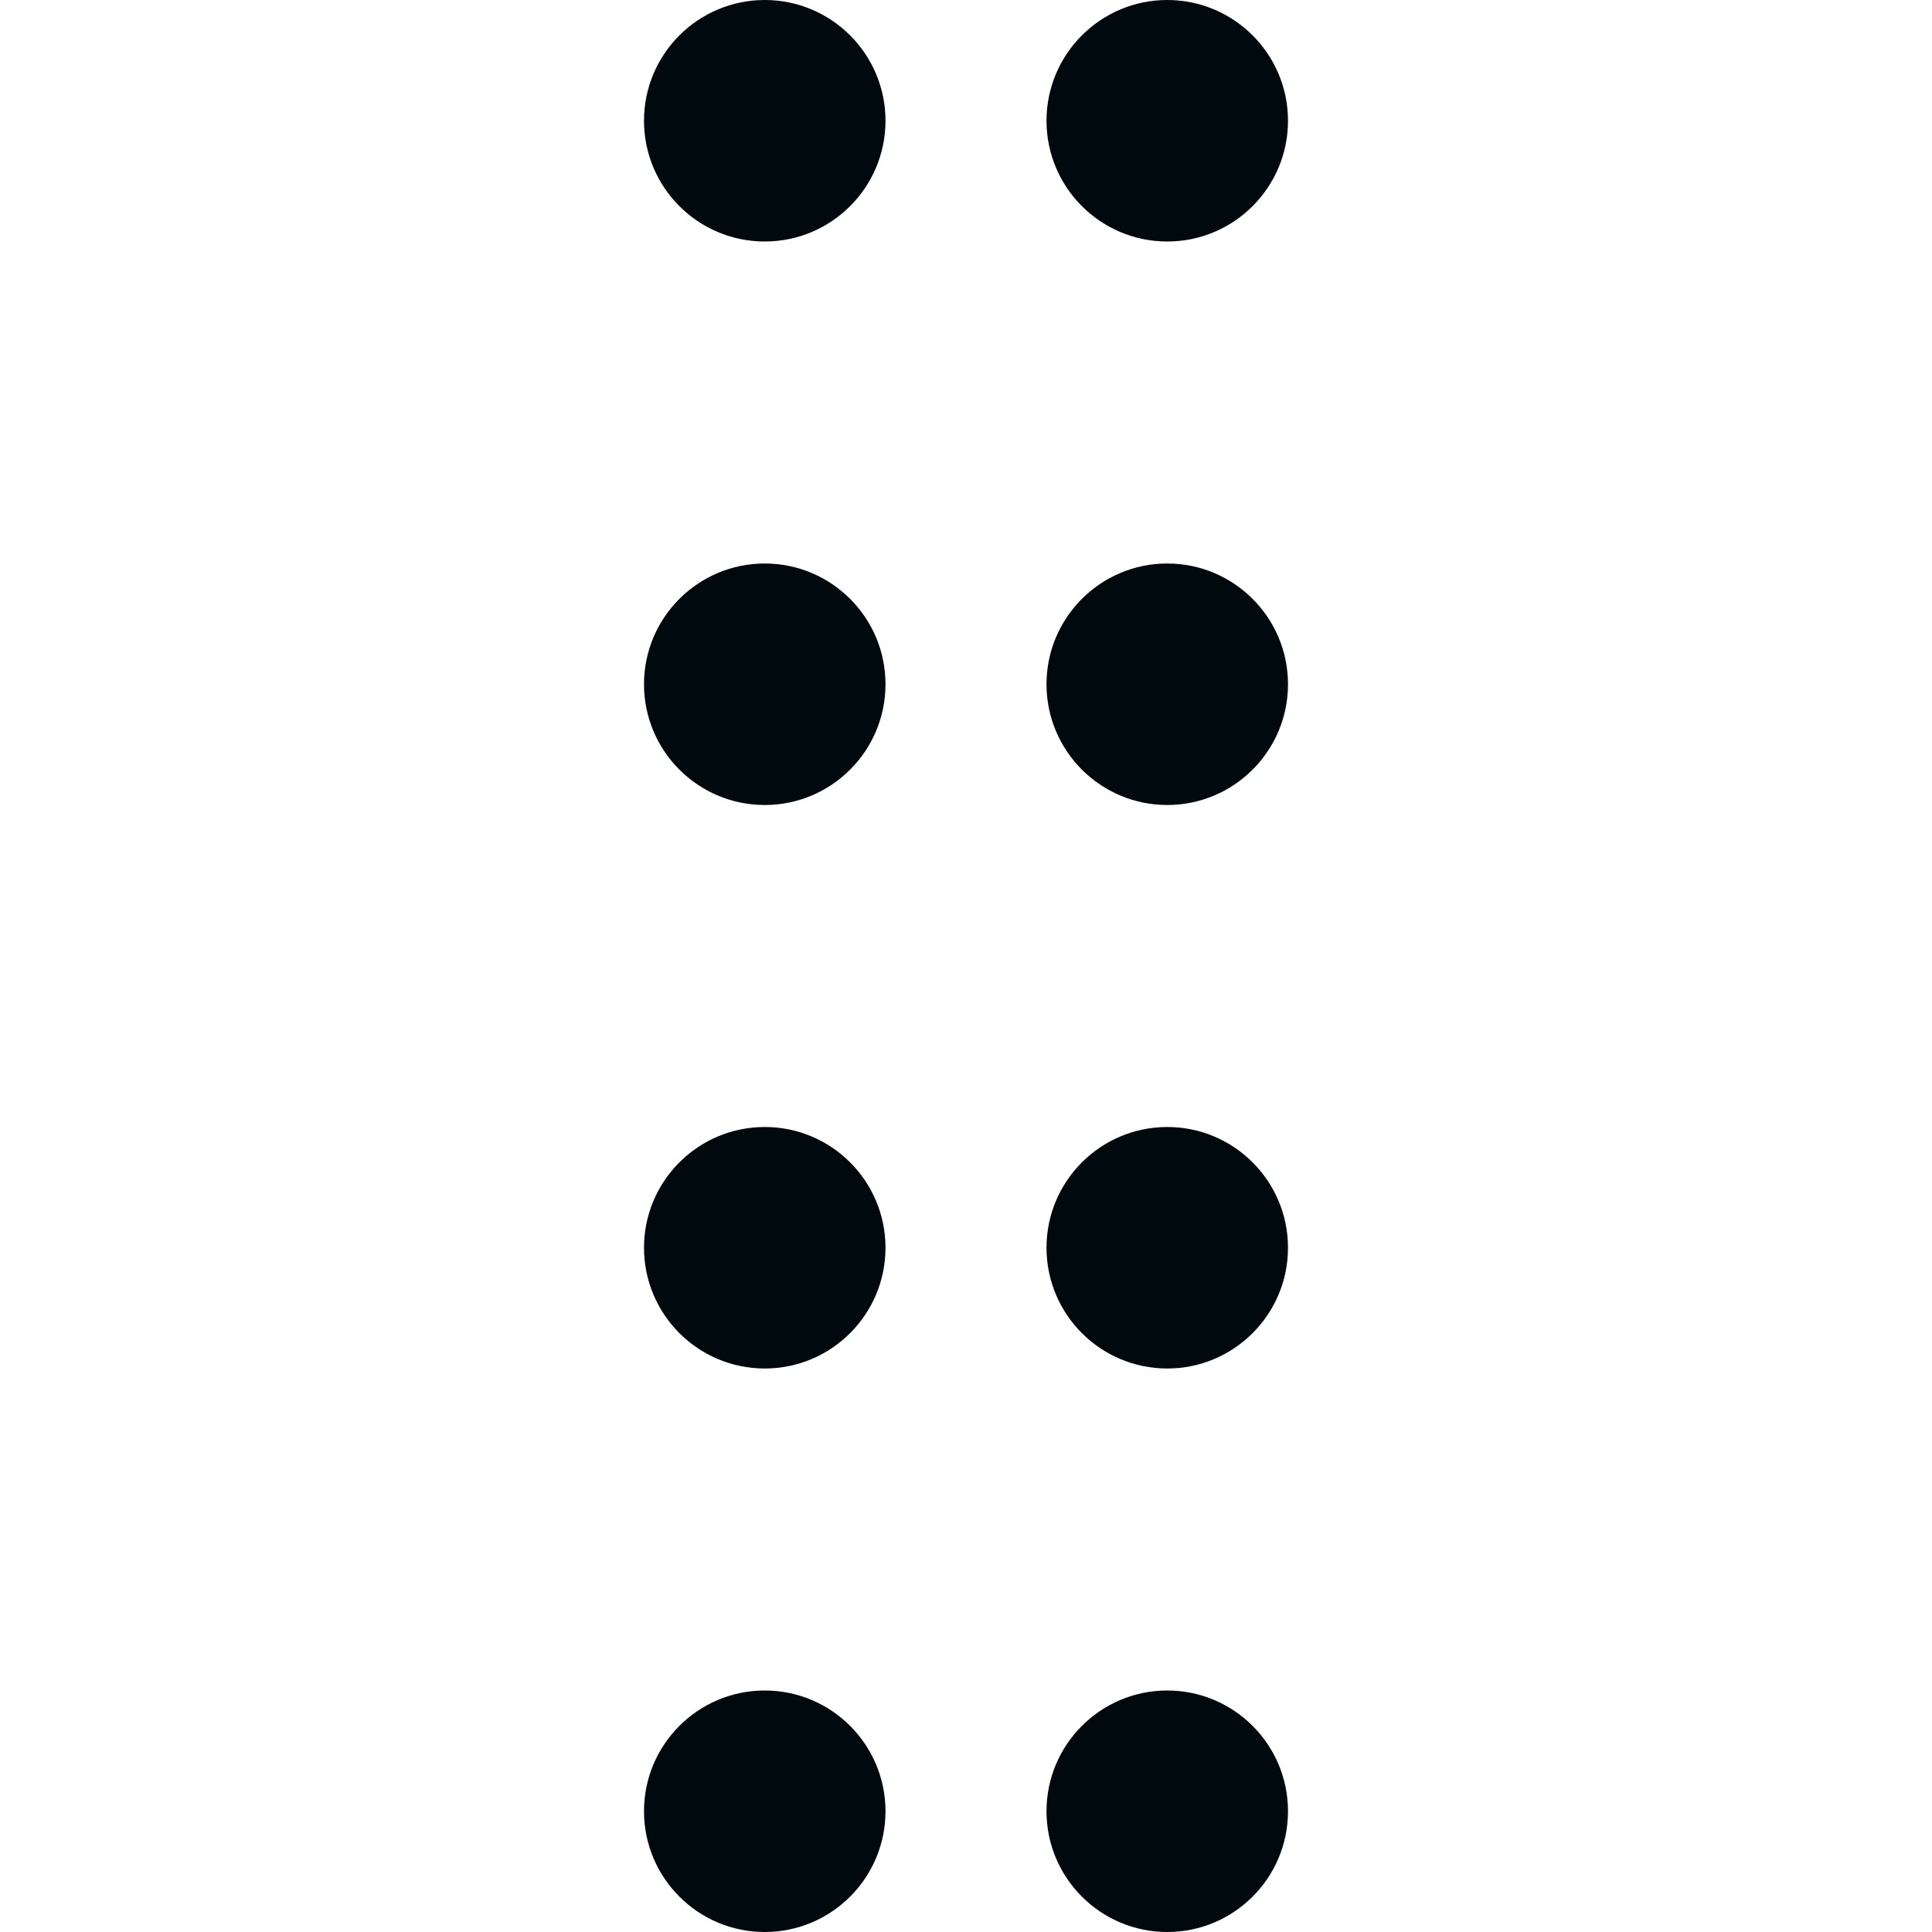 <?xml version="1.0" encoding="UTF-8"?>
<svg width="24px" height="24px" viewBox="0 0 24 24" version="1.1" xmlns="http://www.w3.org/2000/svg" xmlns:xlink="http://www.w3.org/1999/xlink">
    <!-- Generator: Sketch 60.1 (88133) - https://sketch.com -->
    <title>Action/grab-handle/grab-handle_24</title>
    <desc>Created with Sketch.</desc>
    <g id="Action/grab-handle/grab-handle_24" stroke="none" stroke-width="1" fill="none" fill-rule="evenodd">
        <path d="M9.5,3 C8.672,3 8,2.328 8,1.5 C8,0.672 8.672,0 9.5,0 C10.328,0 11,0.672 11,1.5 C11,2.328 10.328,3 9.5,3 Z M9.5,10 C8.672,10 8,9.328 8,8.5 C8,7.672 8.672,7 9.5,7 C10.328,7 11,7.672 11,8.5 C11,9.328 10.328,10 9.5,10 Z M9.5,17 C8.672,17 8,16.328 8,15.5 C8,14.672 8.672,14 9.5,14 C10.328,14 11,14.672 11,15.5 C11,16.328 10.328,17 9.5,17 Z M9.5,24 C8.672,24 8,23.328 8,22.5 C8,21.672 8.672,21 9.5,21 C10.328,21 11,21.672 11,22.5 C11,23.328 10.328,24 9.5,24 Z M14.5,3 C13.672,3 13,2.328 13,1.5 C13,0.672 13.672,0 14.5,0 C15.328,0 16,0.672 16,1.5 C16,2.328 15.328,3 14.5,3 Z M14.5,10 C13.672,10 13,9.328 13,8.5 C13,7.672 13.672,7 14.5,7 C15.328,7 16,7.672 16,8.5 C16,9.328 15.328,10 14.5,10 Z M14.5,17 C13.672,17 13,16.328 13,15.5 C13,14.672 13.672,14 14.5,14 C15.328,14 16,14.672 16,15.5 C16,16.328 15.328,17 14.5,17 Z M14.5,24 C13.672,24 13,23.328 13,22.5 C13,21.672 13.672,21 14.5,21 C15.328,21 16,21.672 16,22.5 C16,23.328 15.328,24 14.5,24 Z" id="grab-handle_24" fill="#00090D"></path>
    </g>
</svg>